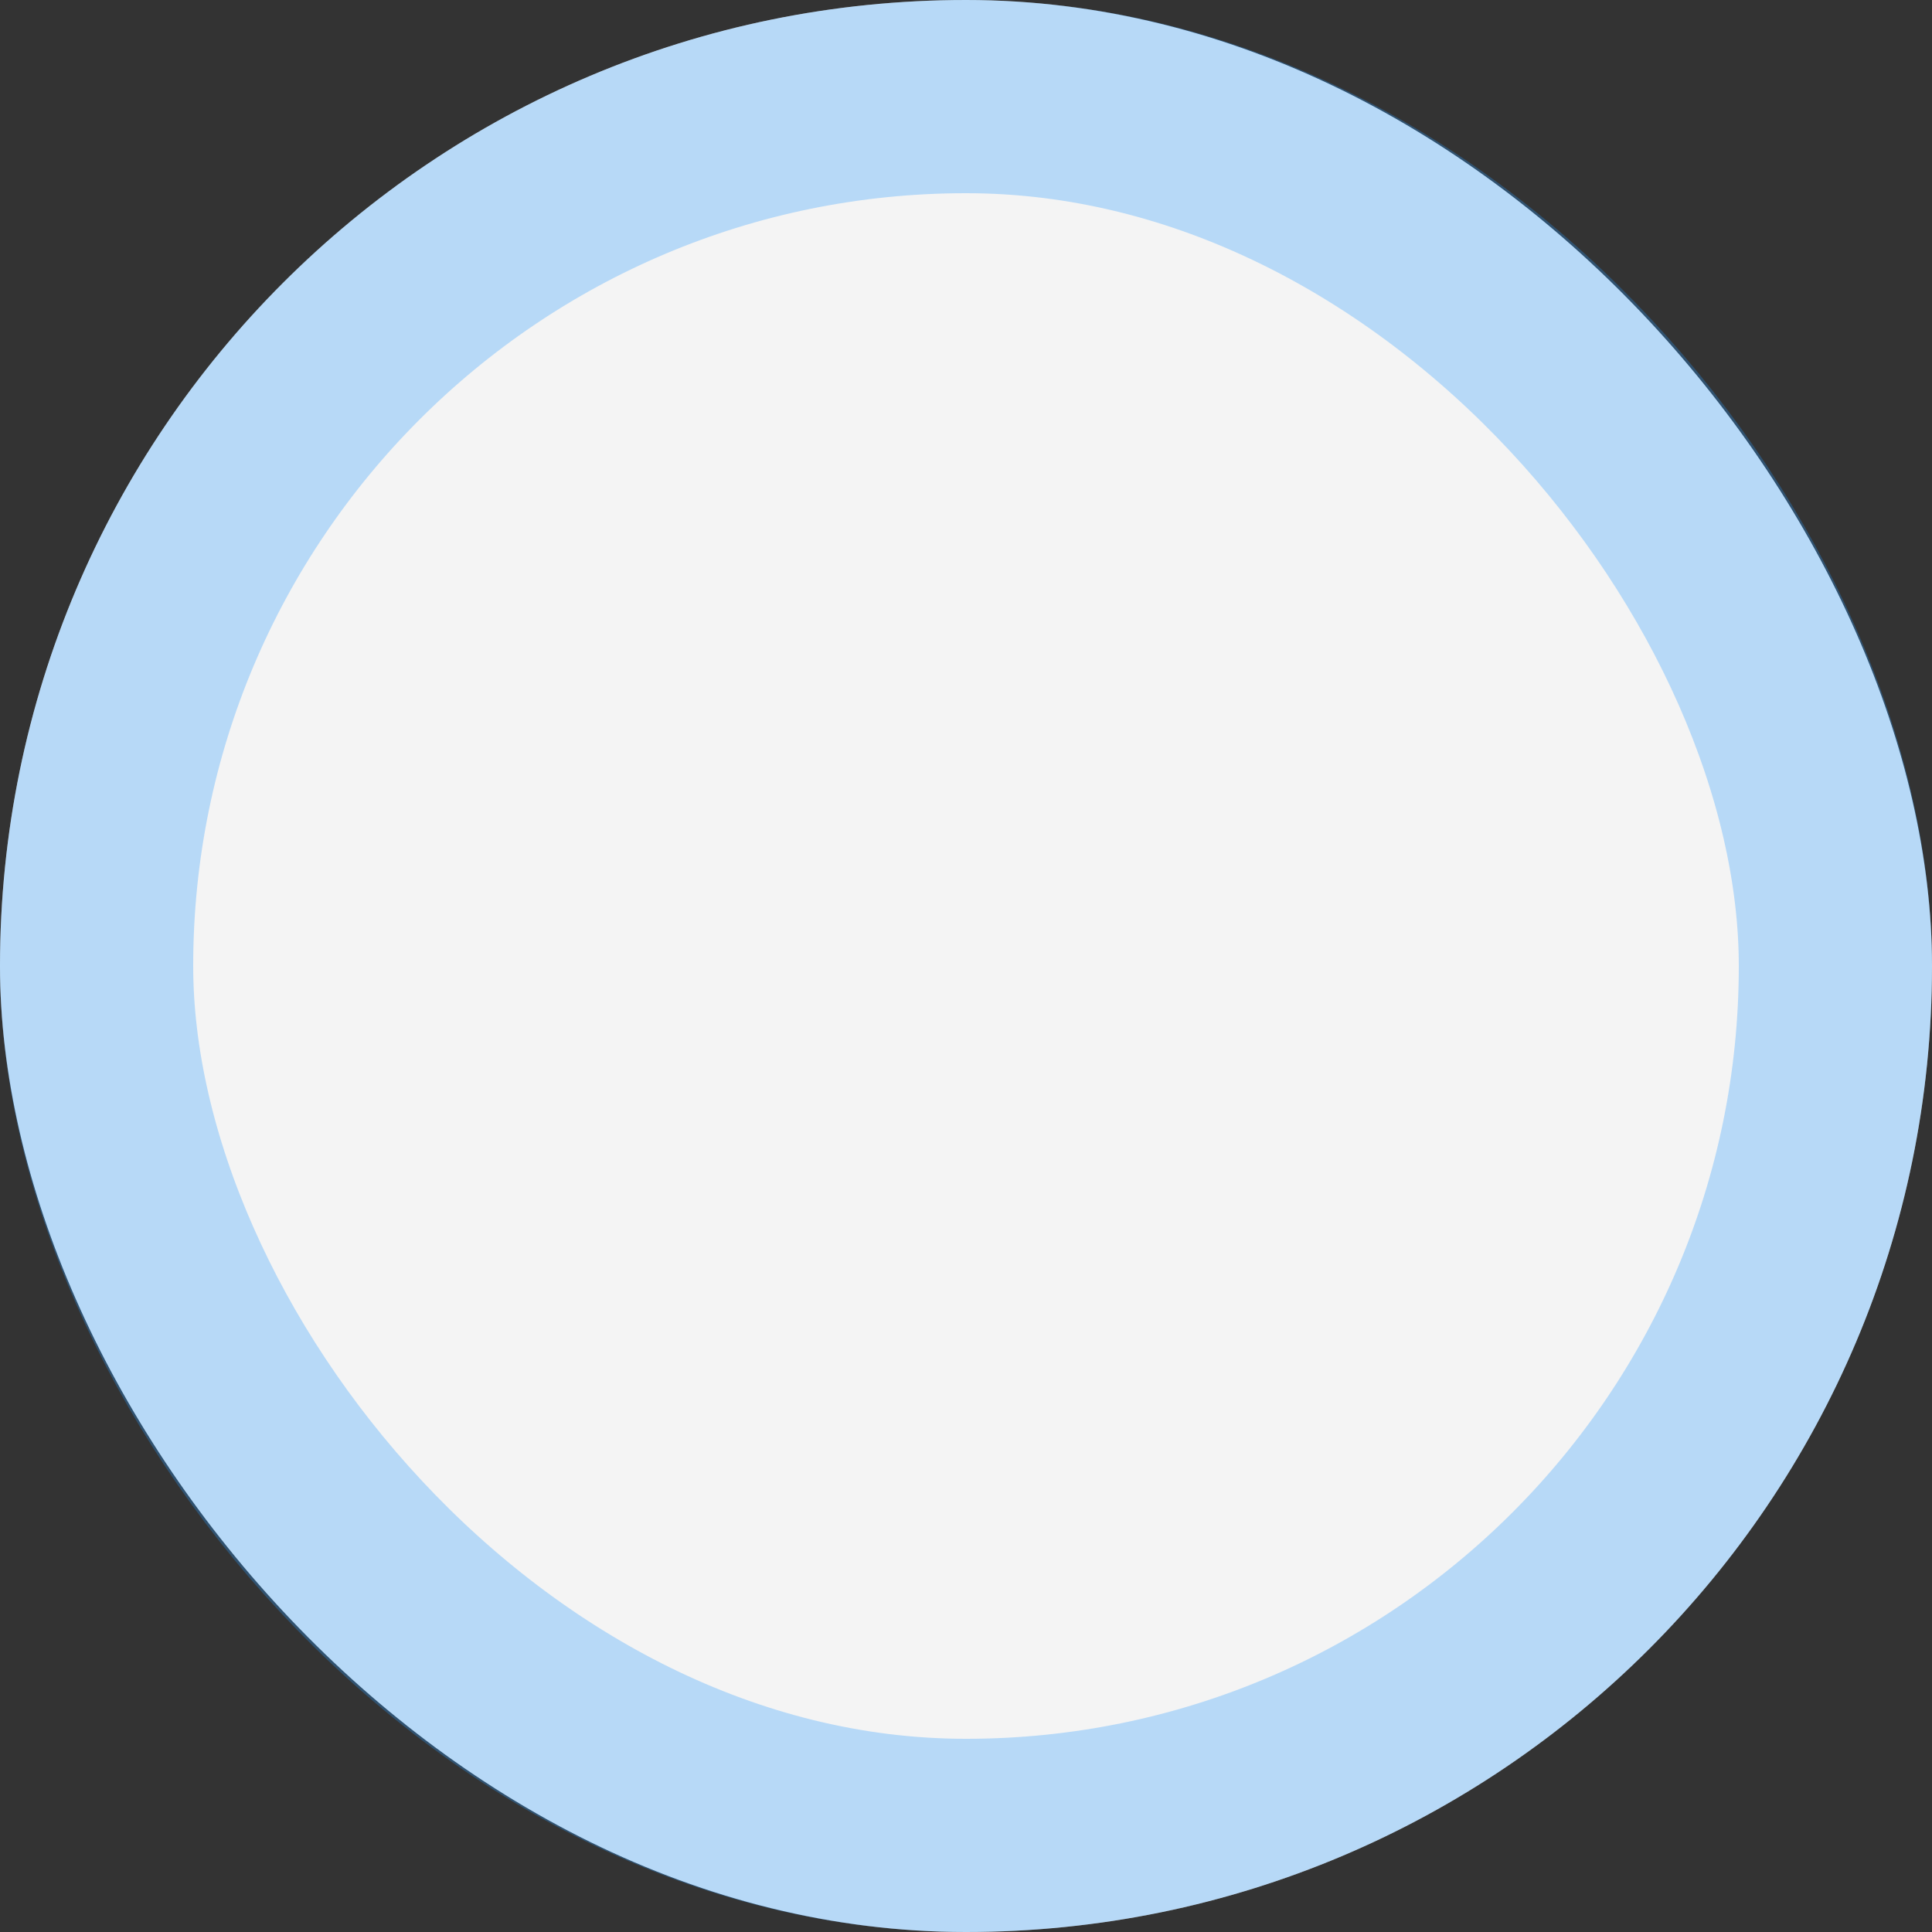 <svg width="20" height="20" viewBox="0 0 20 20" fill="none" xmlns="http://www.w3.org/2000/svg">
<rect x="0" y="0" width="20" height="20" fill="#333333" stroke="none"/>
<rect width="20" height="20" rx="10" fill="#F4F4F4"/>
<rect x="1" y="1" width="18" height="18" rx="9" stroke="#289CFF" stroke-opacity="0.3" stroke-width="2"/>
</svg>
